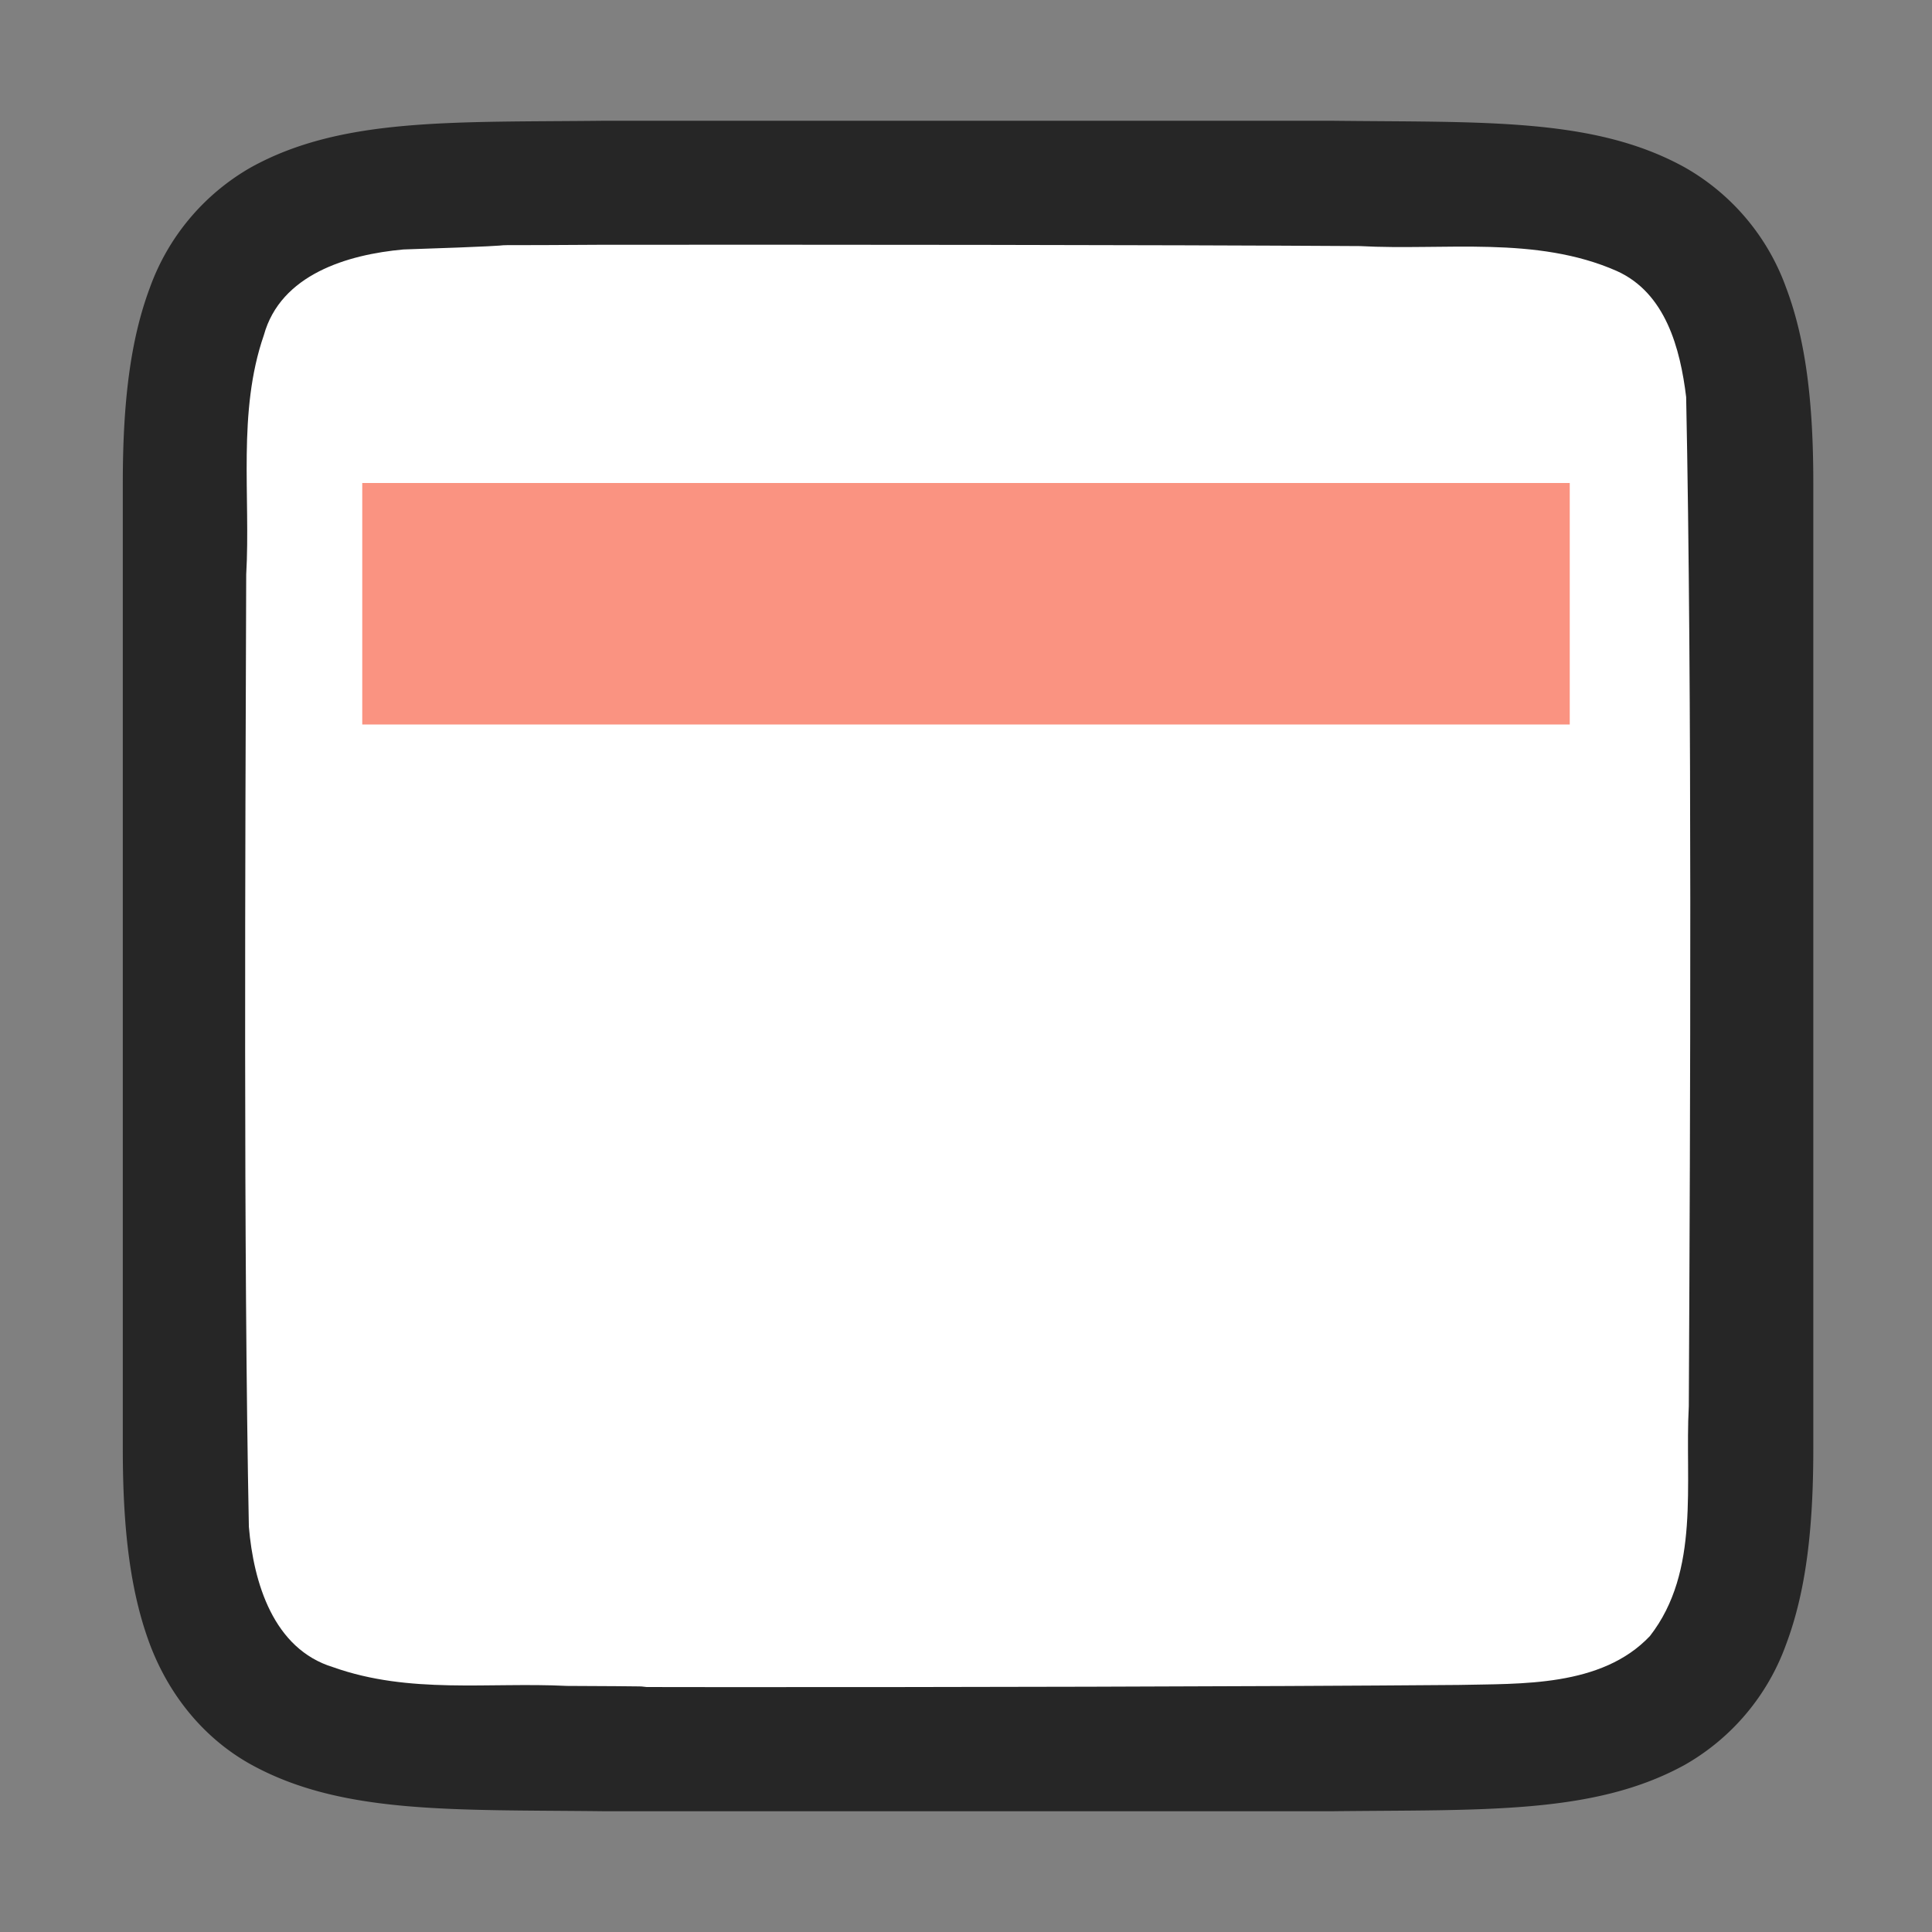 <svg xmlns="http://www.w3.org/2000/svg" viewBox="0 0 16 16"><rect x="0" y="0" width="16" height="16" fill="#808080" stroke="none"/><path d="M5.01 1c-1.257.014-2.178-.03-2.93.385a1.88 1.88 0 00-.839.998c-.164.438-.224.96-.224 1.617V12c0 .657.06 1.178.224 1.617.165.438.462.788.838.996.753.415 1.674.372 2.932.387h6.012c1.258-.015 2.178.03 2.931-.385a1.88 1.88 0 00.838-.998c.165-.439.225-.96.225-1.617V4c0-.658-.06-1.179-.225-1.617a1.875 1.875 0 00-.838-.996C13.201.97 12.281 1.015 11.022 1H5.015z" style="line-height:125%;-inkscape-font-specification:Ubuntu;text-align:center" font-weight="400" font-size="15" font-family="Ubuntu" letter-spacing="0" word-spacing="0" text-anchor="middle" opacity=".7"/><path d="M5 2.027c-1.557.01-.11-.012-1.66.039-.461.042-1.016.206-1.155.71-.22.635-.109 1.334-.146 1.982-.008 2.297-.023 5.596.022 7.886.039.462.202 1.012.698 1.163.633.225 1.284.123 1.936.155 1.424.006-.15.01 1.276.01 1.705.001 4.409-.004 6.108-.018.512-.012 1.183.02 1.585-.405.42-.54.287-1.268.322-1.904.012-2.444.028-5.91-.022-8.357-.049-.402-.17-.862-.575-1.044-.668-.294-1.426-.168-2.126-.206C9.51 2.027 6.754 2.026 5 2.027z" fill="#fff"/><rect width="10" height="2" x="3" y="4" ry="0" fill="#fa9381"/></svg>